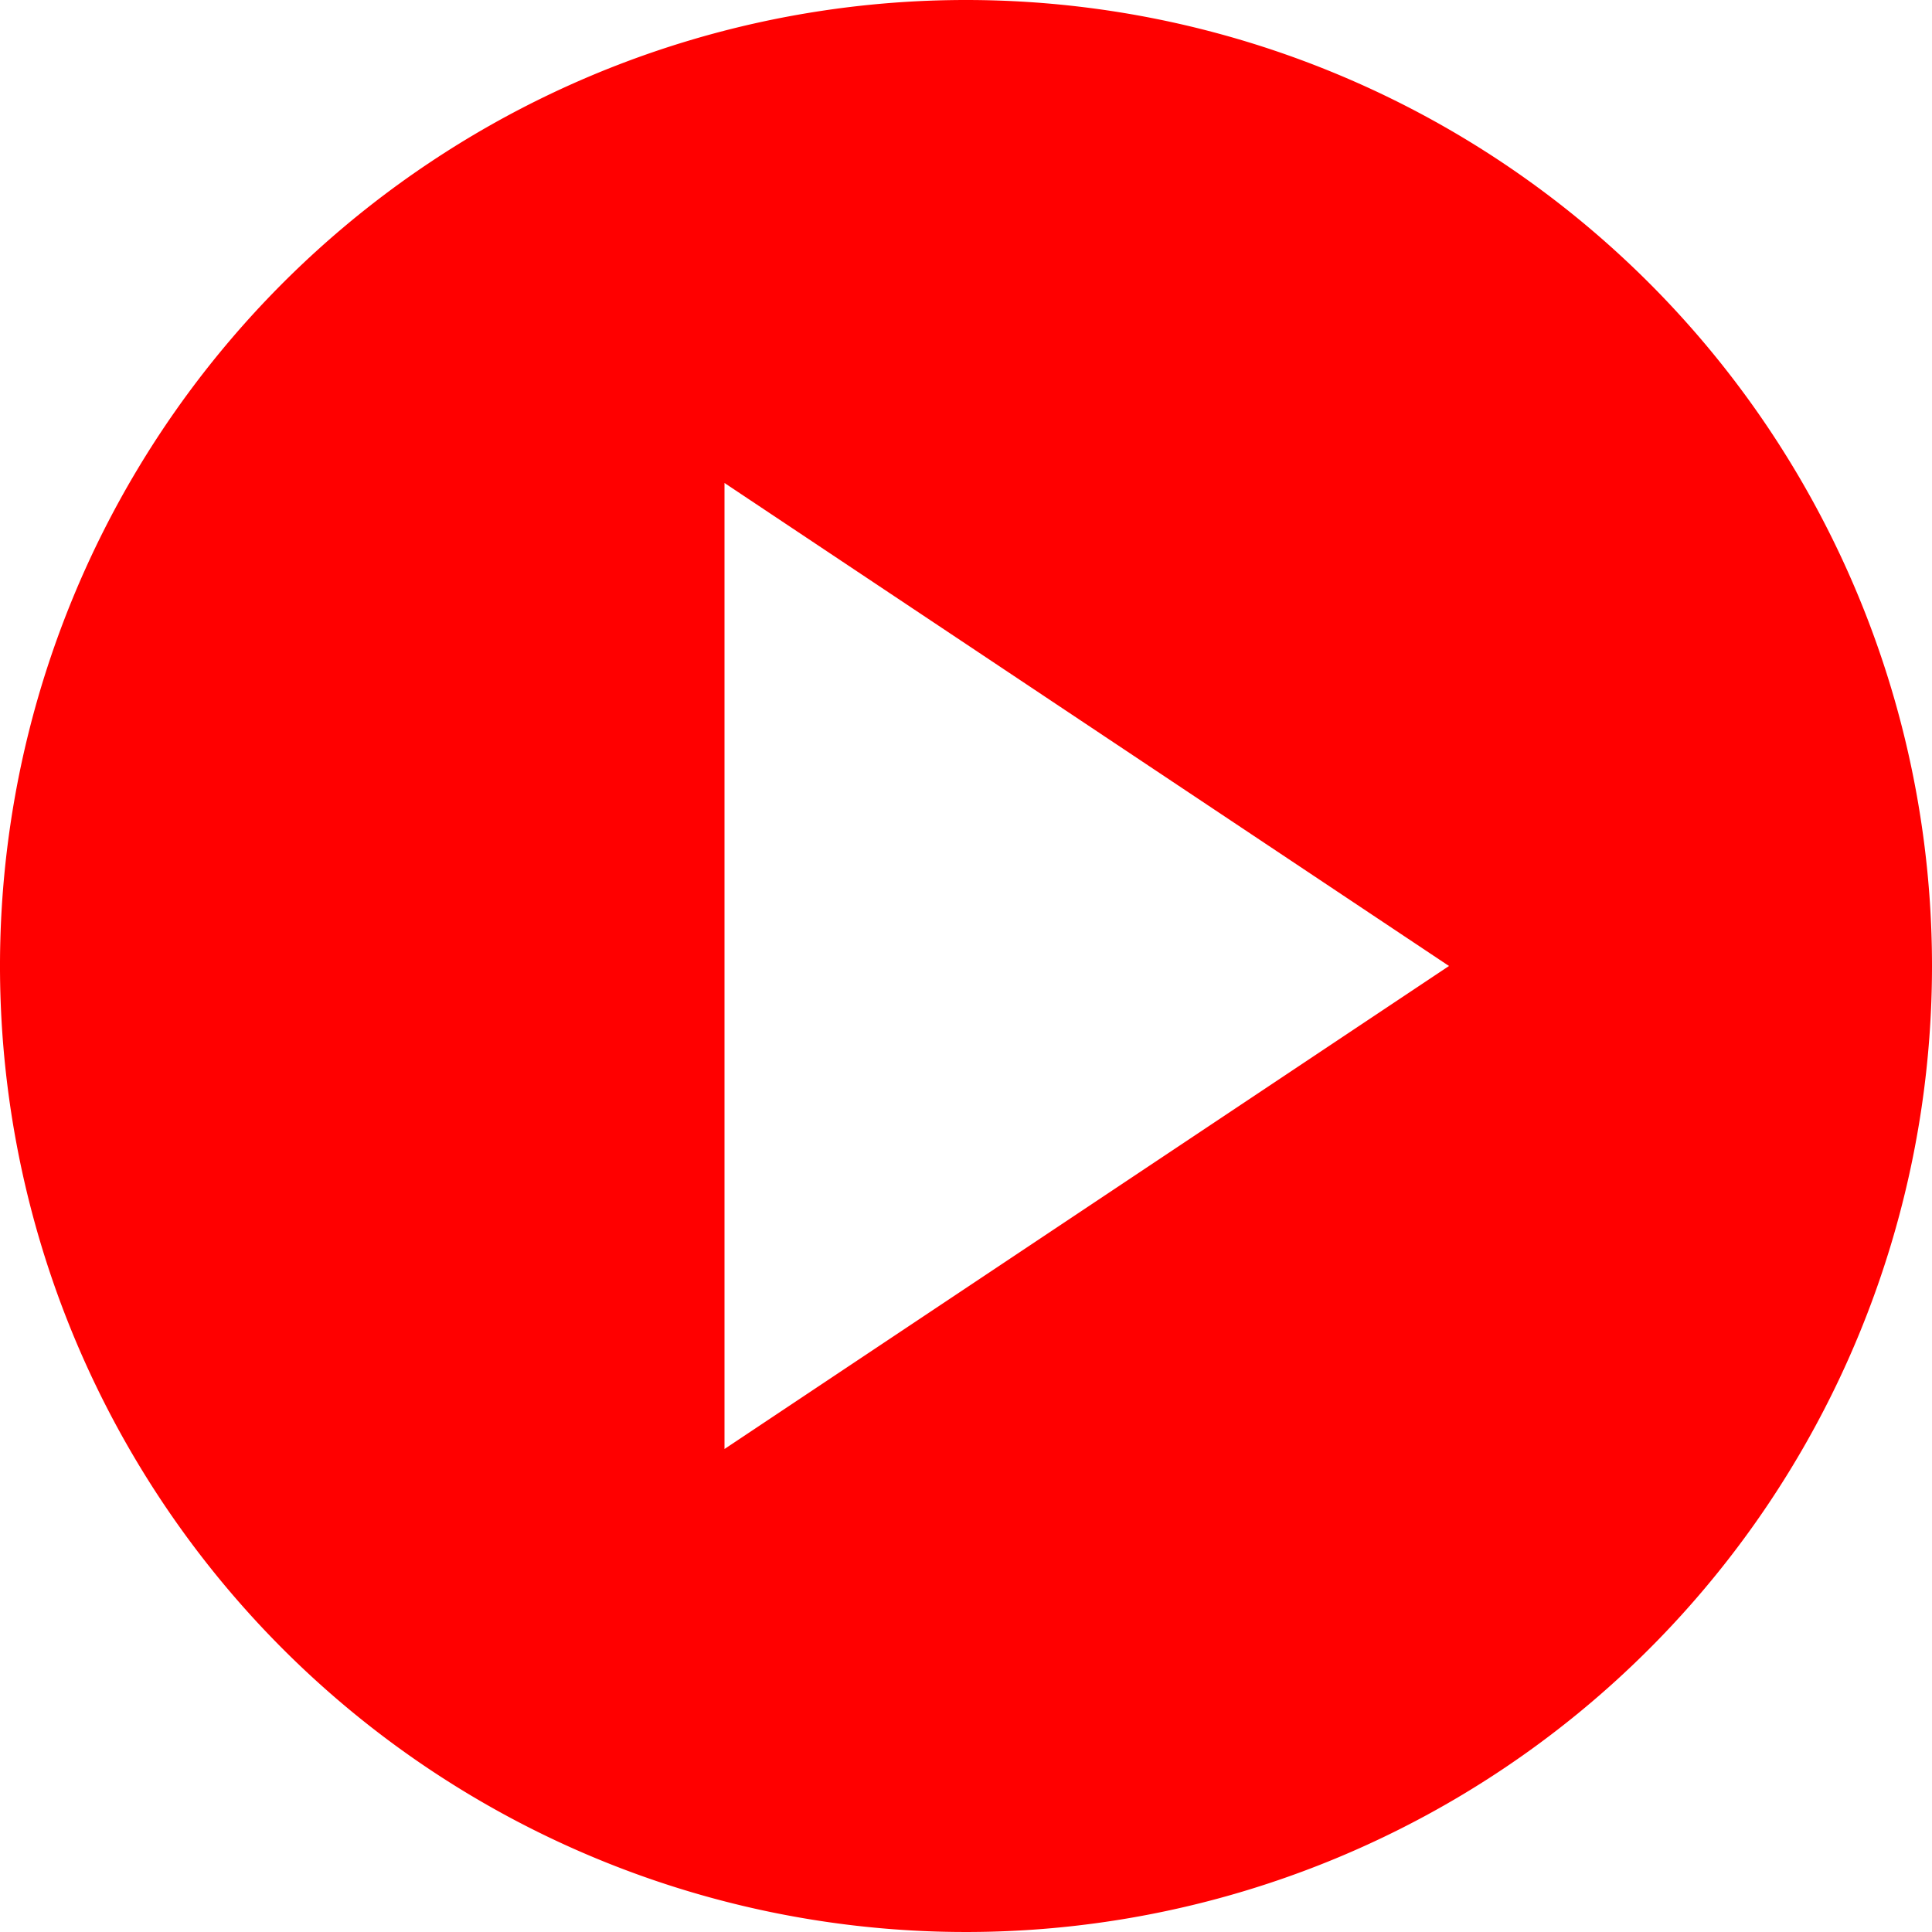 <svg xmlns="http://www.w3.org/2000/svg" viewBox="0 0 30 30"><defs><style>.cls-1{fill:red;}</style></defs><title>Play (red)</title><g id="Layer_2" data-name="Layer 2"><g id="Layer"><g id="Play"><path class="cls-1" d="M15,0A15,15,0,1,0,30,15,15,15,0,0,0,15,0ZM11.25,22.5V7.5L22.5,15Z"/></g></g></g></svg>